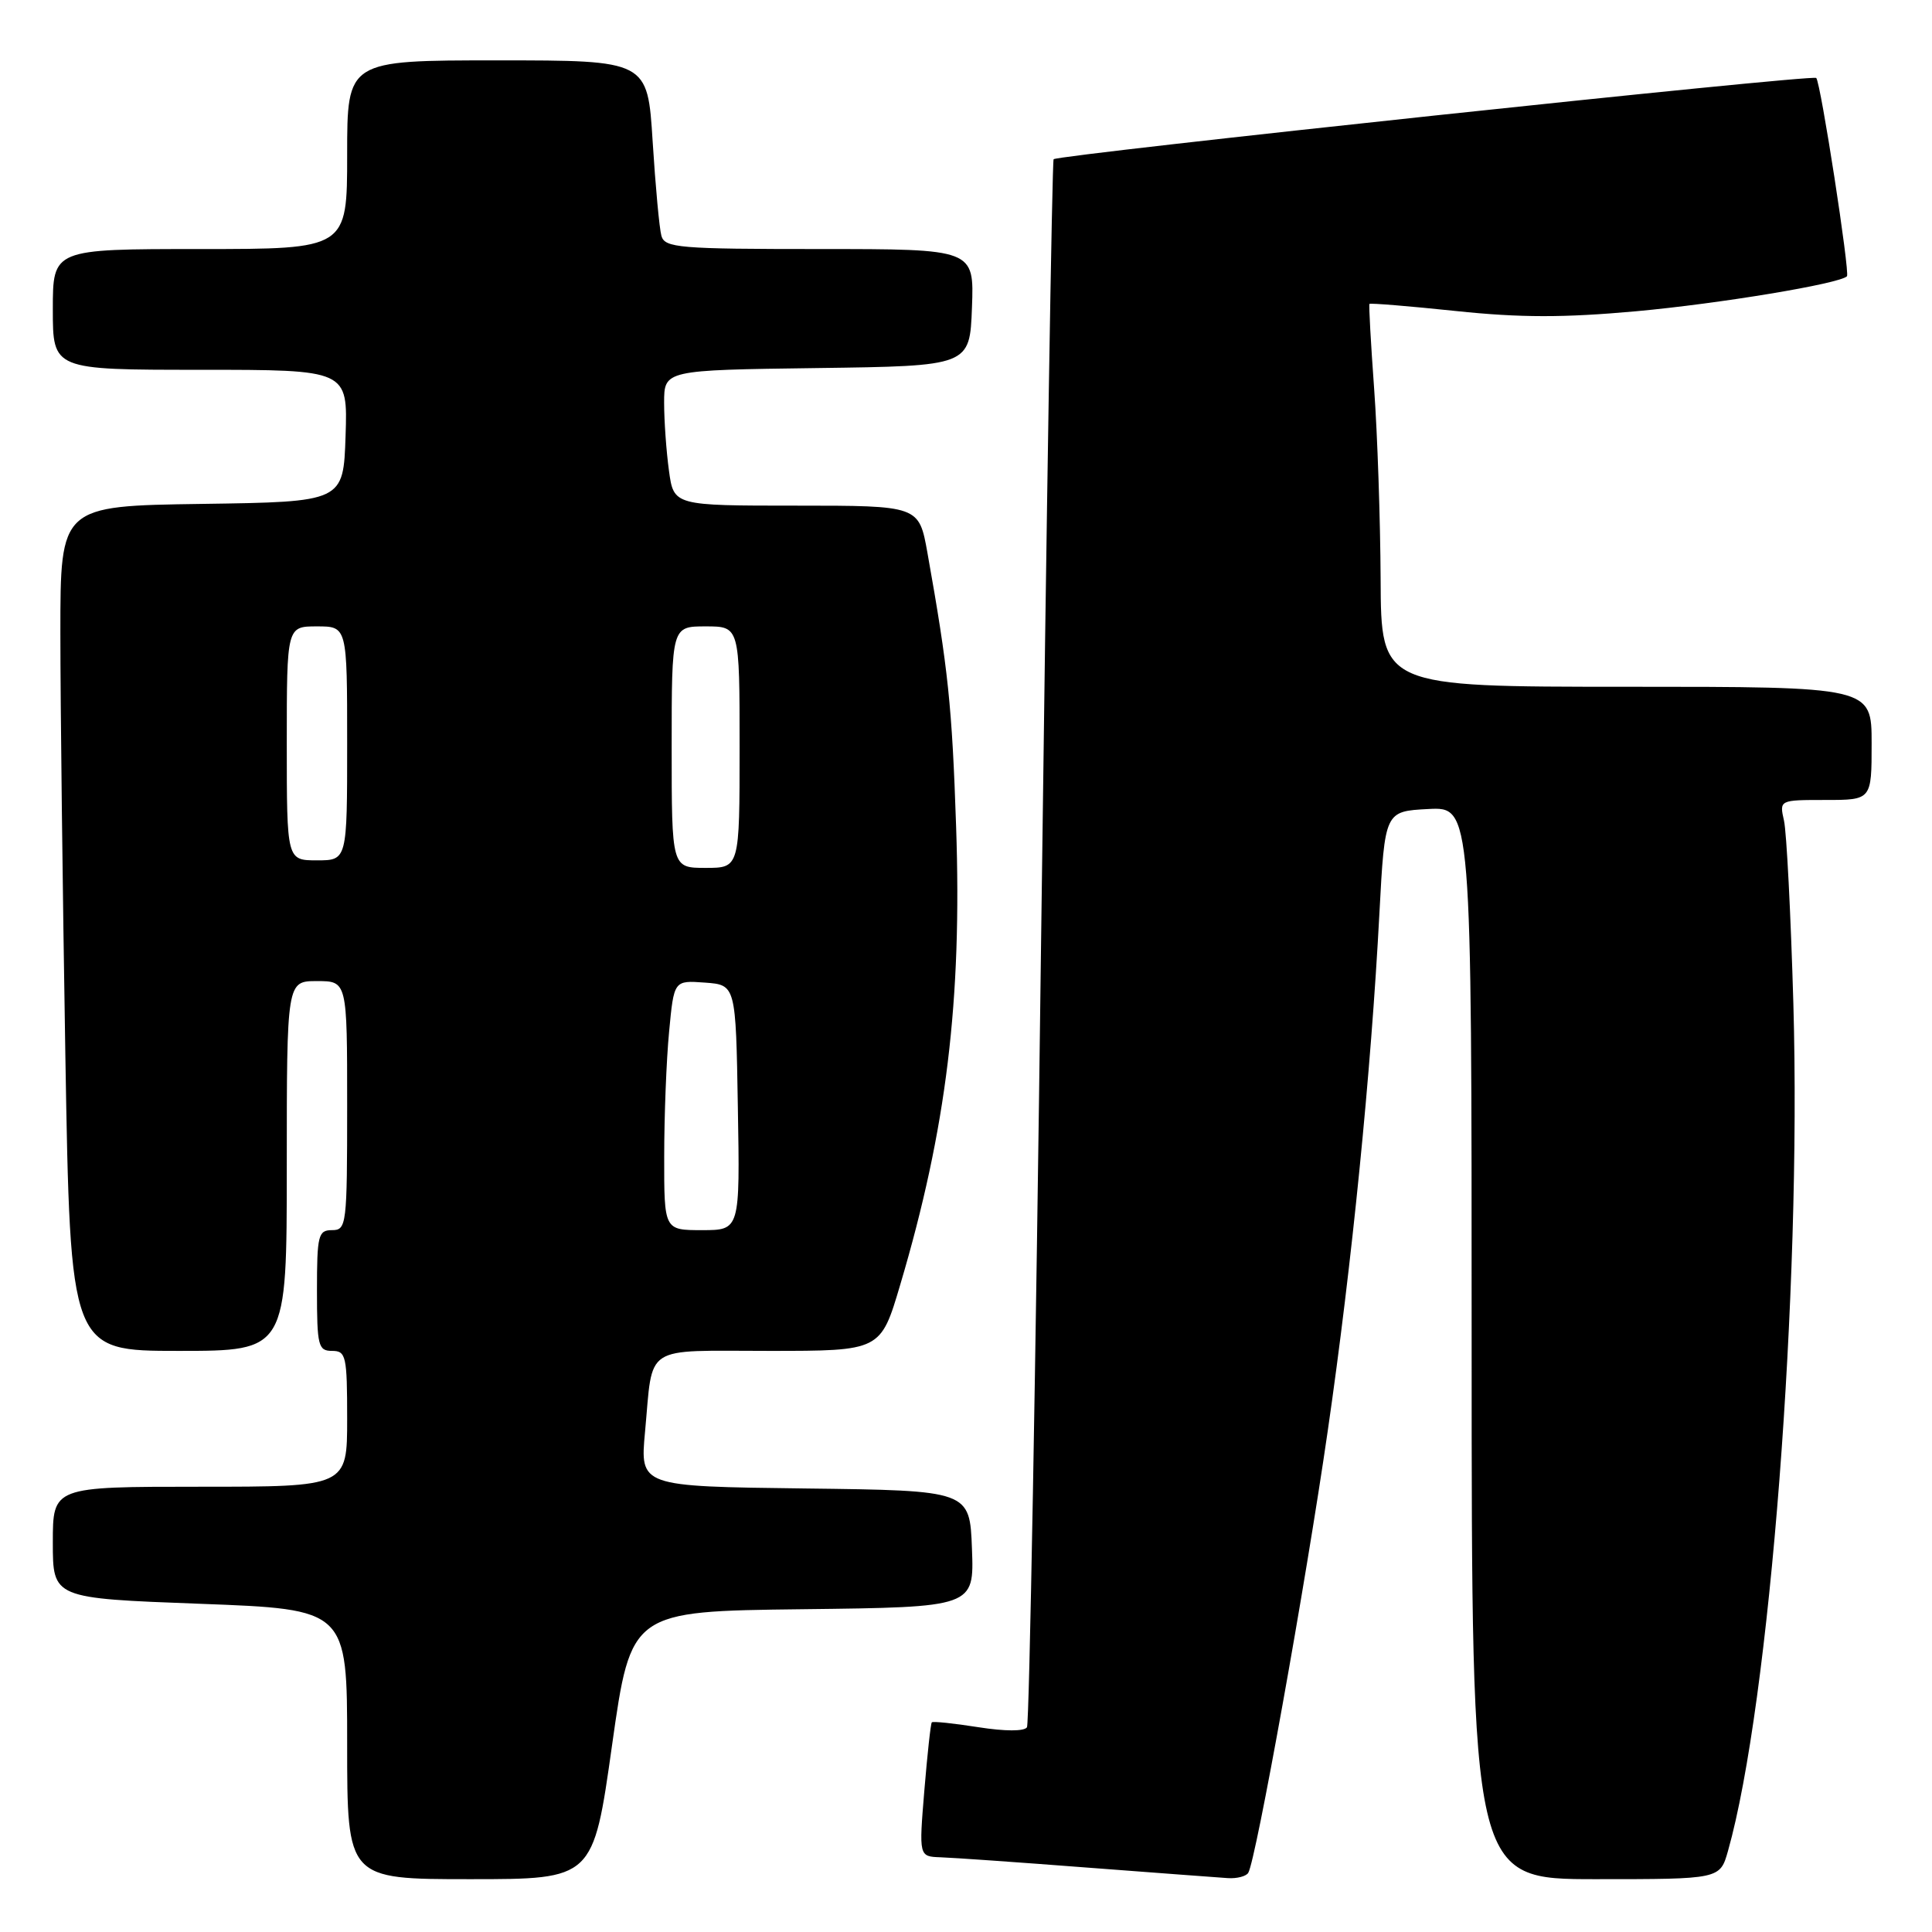 <?xml version="1.0" encoding="UTF-8" standalone="no"?>
<!DOCTYPE svg PUBLIC "-//W3C//DTD SVG 1.1//EN" "http://www.w3.org/Graphics/SVG/1.1/DTD/svg11.dtd" >
<svg xmlns="http://www.w3.org/2000/svg" xmlns:xlink="http://www.w3.org/1999/xlink" version="1.1" viewBox="0 0 256 256">
 <g >
 <path fill="currentColor"
d=" M 81.10 231.25 C 83.61 213.50 83.61 213.50 106.35 213.23 C 129.08 212.96 129.08 212.96 128.79 205.23 C 128.50 197.50 128.50 197.50 106.65 197.23 C 84.80 196.96 84.80 196.96 85.47 189.73 C 86.56 177.99 85.02 179.00 101.91 179.00 C 116.69 179.00 116.69 179.00 119.28 170.25 C 125.41 149.60 127.48 132.58 126.69 109.52 C 126.15 93.52 125.64 88.67 122.89 73.25 C 121.77 67.00 121.77 67.00 105.52 67.00 C 89.27 67.00 89.27 67.00 88.64 62.36 C 88.29 59.81 88.00 55.77 88.00 53.38 C 88.00 49.04 88.00 49.04 108.25 48.77 C 128.50 48.50 128.50 48.50 128.79 40.75 C 129.08 33.00 129.08 33.00 108.61 33.00 C 89.96 33.00 88.09 32.84 87.64 31.25 C 87.37 30.29 86.85 24.66 86.48 18.75 C 85.81 8.00 85.81 8.00 65.90 8.00 C 46.00 8.00 46.00 8.00 46.00 20.50 C 46.00 33.00 46.00 33.00 26.50 33.00 C 7.00 33.00 7.00 33.00 7.00 41.00 C 7.00 49.00 7.00 49.00 26.54 49.00 C 46.08 49.00 46.08 49.00 45.79 57.75 C 45.50 66.50 45.50 66.50 26.75 66.77 C 8.00 67.04 8.00 67.04 8.00 83.86 C 8.00 93.11 8.30 118.30 8.66 139.84 C 9.32 179.00 9.32 179.00 23.66 179.00 C 38.00 179.00 38.00 179.00 38.00 154.50 C 38.00 130.00 38.00 130.00 42.00 130.00 C 46.00 130.00 46.00 130.00 46.00 146.50 C 46.00 162.33 45.92 163.00 44.00 163.00 C 42.17 163.00 42.00 163.67 42.00 171.00 C 42.00 178.33 42.17 179.00 44.00 179.00 C 45.85 179.00 46.00 179.67 46.00 188.00 C 46.00 197.00 46.00 197.00 26.50 197.00 C 7.00 197.00 7.00 197.00 7.00 204.39 C 7.00 211.78 7.00 211.78 26.50 212.51 C 46.00 213.24 46.00 213.24 46.00 231.12 C 46.00 249.00 46.00 249.00 62.30 249.00 C 78.60 249.00 78.60 249.00 81.10 231.25 Z  M 165.40 248.16 C 166.41 246.53 173.02 209.78 175.93 189.62 C 179.14 167.45 181.66 142.22 182.78 121.00 C 183.50 107.50 183.50 107.50 189.25 107.20 C 195.00 106.90 195.00 106.90 195.00 177.95 C 195.00 249.00 195.00 249.00 211.45 249.00 C 227.91 249.00 227.91 249.00 228.97 245.25 C 234.50 225.68 238.72 171.04 237.63 133.00 C 237.29 121.17 236.73 110.26 236.39 108.75 C 235.77 106.00 235.77 106.00 241.88 106.00 C 248.00 106.00 248.00 106.00 248.00 98.50 C 248.00 91.00 248.00 91.00 215.50 91.00 C 183.00 91.00 183.00 91.00 182.94 76.75 C 182.90 68.91 182.52 57.55 182.08 51.50 C 181.64 45.45 181.36 40.39 181.46 40.27 C 181.56 40.14 186.70 40.56 192.90 41.21 C 201.47 42.11 207.20 42.11 216.83 41.24 C 227.88 40.23 243.73 37.60 244.73 36.61 C 245.15 36.18 241.25 10.91 240.66 10.33 C 240.17 9.83 140.14 20.50 139.61 21.10 C 139.41 21.32 138.67 67.95 137.95 124.72 C 137.24 181.50 136.39 228.36 136.08 228.87 C 135.73 229.42 133.19 229.42 129.62 228.86 C 126.38 228.35 123.62 228.06 123.47 228.22 C 123.32 228.37 122.88 232.44 122.48 237.25 C 121.76 246.00 121.76 246.00 124.63 246.10 C 126.21 246.15 134.93 246.76 144.00 247.46 C 153.07 248.15 161.49 248.78 162.69 248.86 C 163.90 248.94 165.12 248.62 165.40 248.16 Z  M 88.01 153.25 C 88.01 147.89 88.30 140.44 88.66 136.70 C 89.30 129.90 89.30 129.90 93.40 130.20 C 97.50 130.50 97.50 130.50 97.77 146.75 C 98.05 163.00 98.05 163.00 93.02 163.00 C 88.00 163.00 88.00 163.00 88.01 153.25 Z  M 89.00 99.00 C 89.00 83.00 89.00 83.00 93.50 83.00 C 98.00 83.00 98.00 83.00 98.00 99.00 C 98.00 115.00 98.00 115.00 93.50 115.00 C 89.00 115.00 89.00 115.00 89.00 99.00 Z  M 38.00 98.50 C 38.00 83.00 38.00 83.00 42.00 83.00 C 46.00 83.00 46.00 83.00 46.00 98.50 C 46.00 114.00 46.00 114.00 42.00 114.00 C 38.00 114.00 38.00 114.00 38.00 98.50 Z "/>
</g>
</svg>